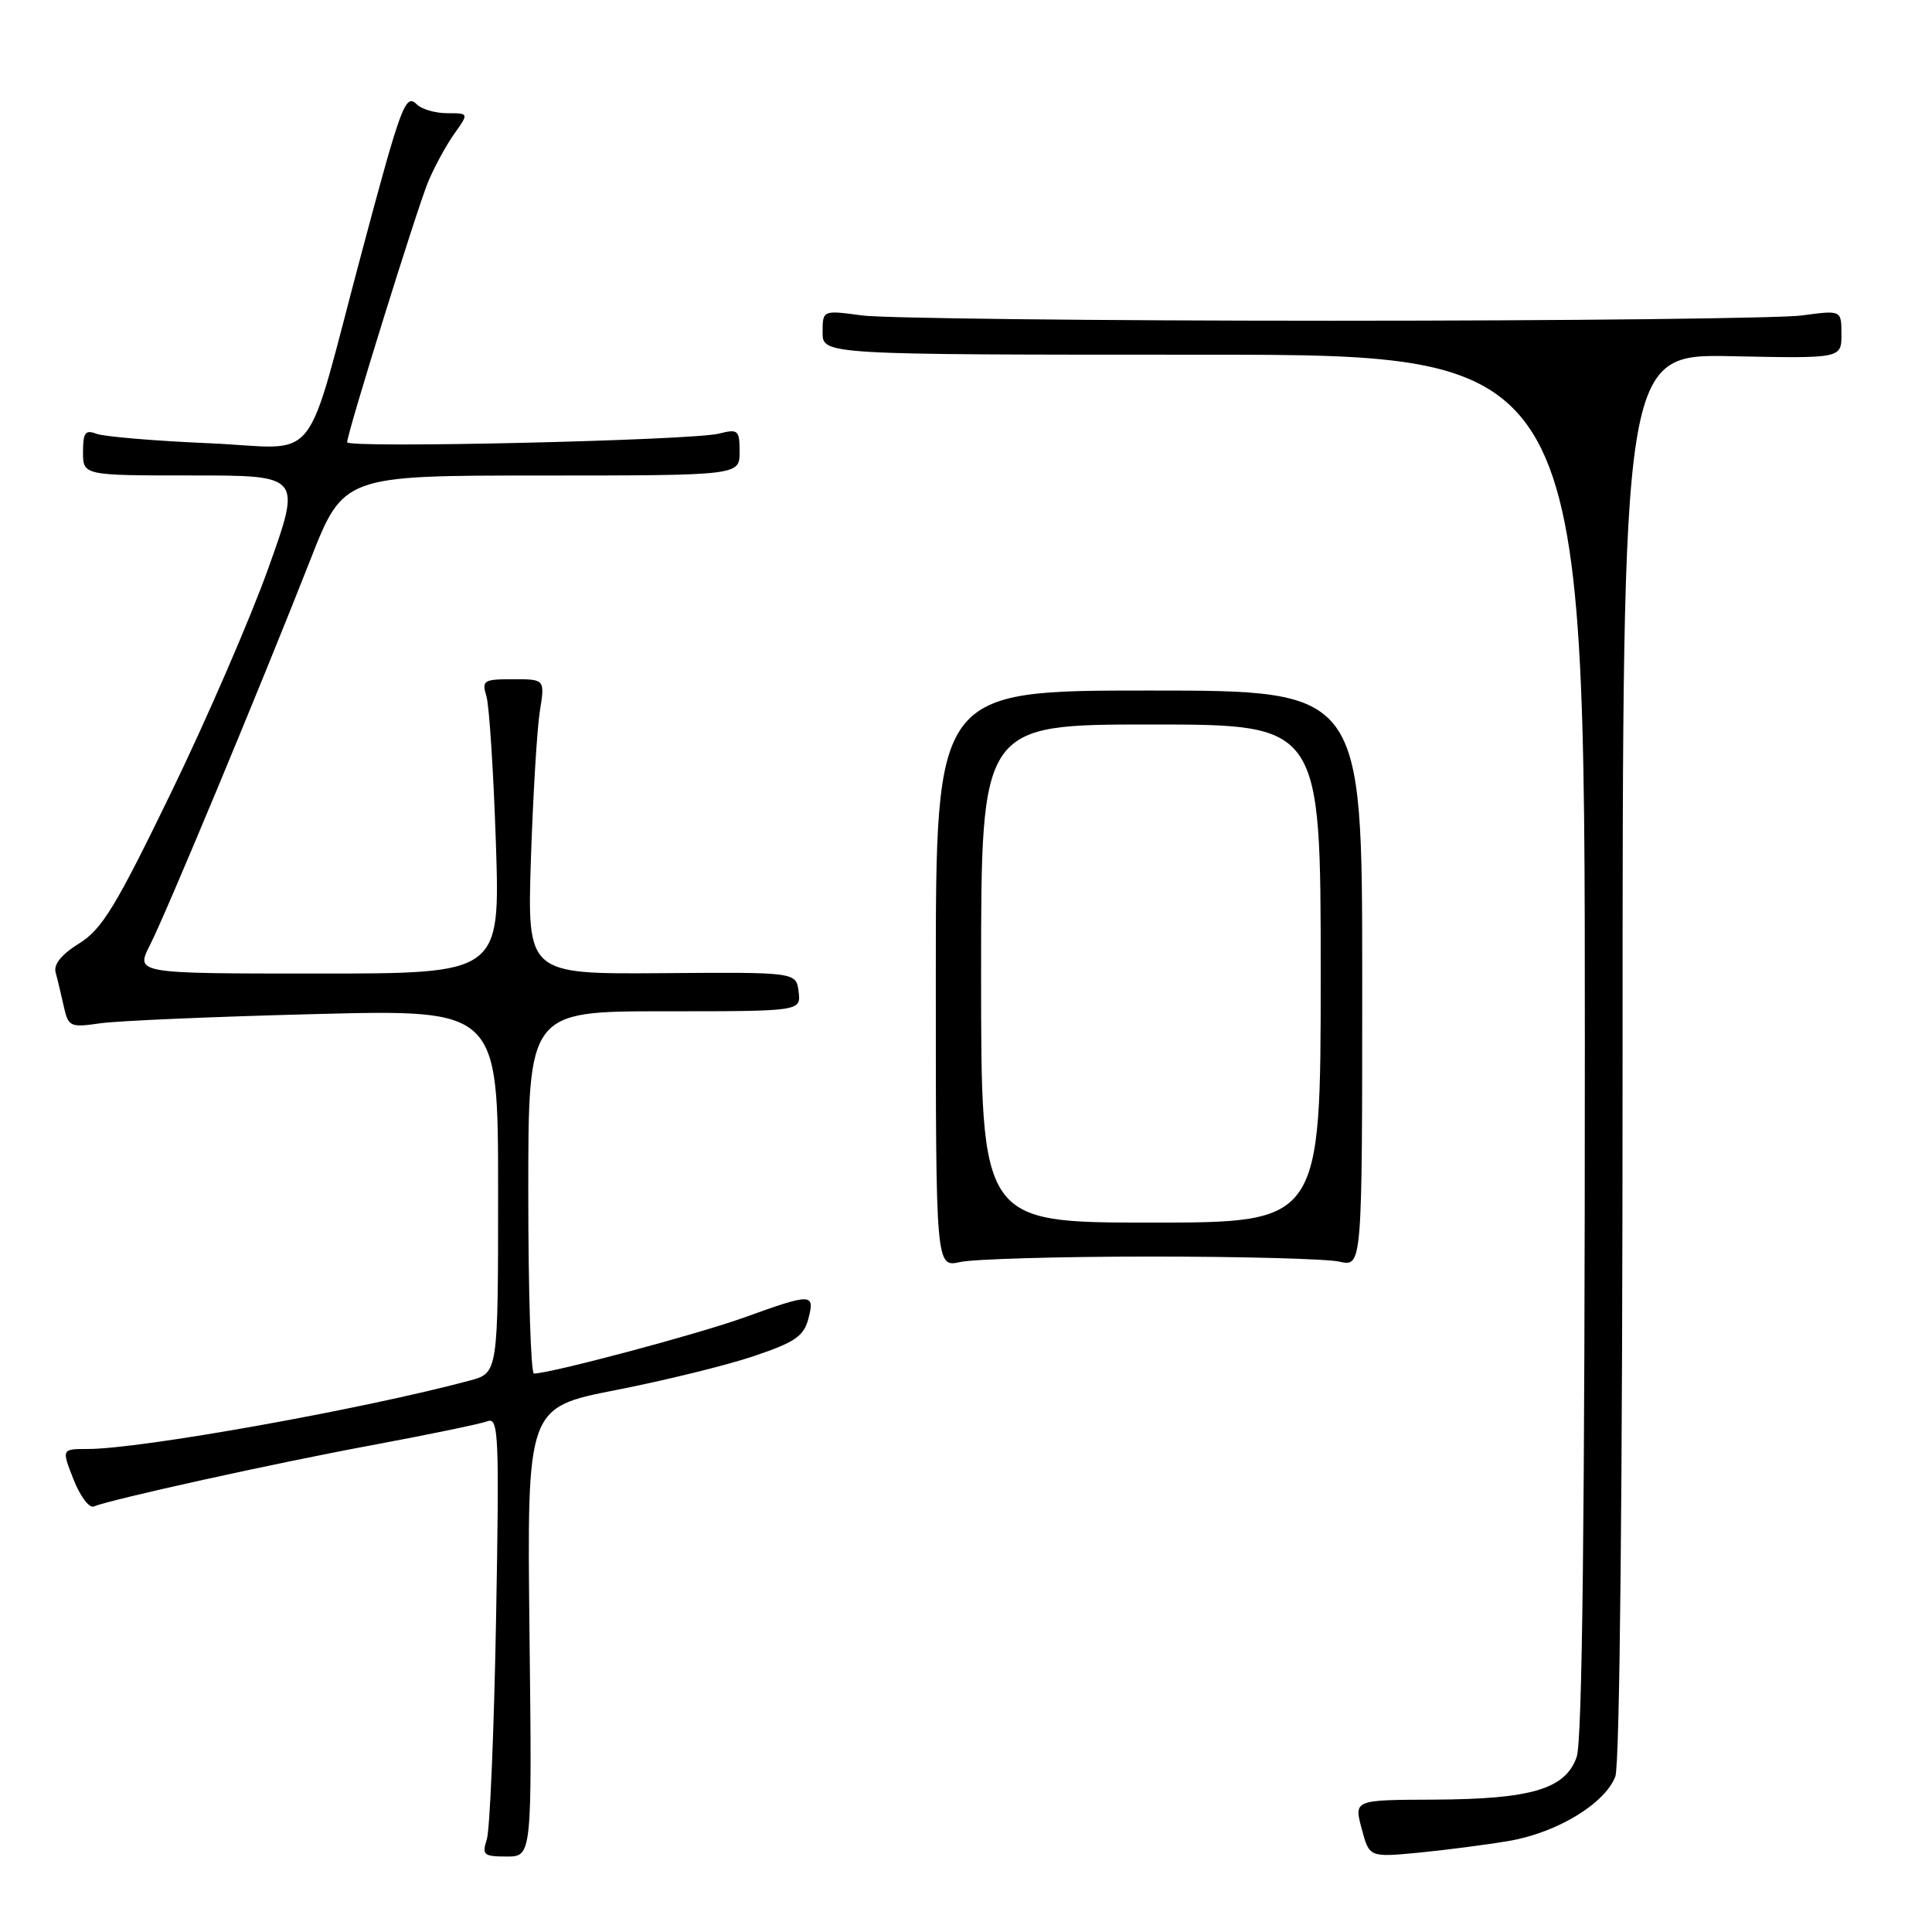 <?xml version="1.0" encoding="UTF-8" standalone="no"?>
<!DOCTYPE svg PUBLIC "-//W3C//DTD SVG 1.1//EN" "http://www.w3.org/Graphics/SVG/1.1/DTD/svg11.dtd" >
<svg xmlns="http://www.w3.org/2000/svg" xmlns:xlink="http://www.w3.org/1999/xlink" version="1.1" viewBox="0 0 256 256">
 <g >
 <path fill="currentColor"
d=" M 70.16 216.25 C 69.83 186.50 69.83 186.50 81.61 184.19 C 88.09 182.92 96.32 180.90 99.89 179.69 C 105.33 177.86 106.51 177.05 107.11 174.75 C 108.00 171.34 107.59 171.33 98.62 174.57 C 92.48 176.79 72.95 181.99 70.75 182.00 C 70.34 182.00 70.00 171.20 70.00 158.00 C 70.00 134.00 70.00 134.00 88.07 134.00 C 106.13 134.00 106.13 134.00 105.82 131.41 C 105.50 128.81 105.50 128.81 87.68 128.95 C 69.86 129.08 69.86 129.08 70.35 113.79 C 70.63 105.38 71.16 96.59 71.53 94.25 C 72.21 90.00 72.21 90.00 67.99 90.00 C 64.07 90.00 63.82 90.16 64.45 92.25 C 64.83 93.49 65.39 102.26 65.71 111.75 C 66.27 129.00 66.27 129.00 42.12 129.00 C 17.96 129.00 17.96 129.00 19.86 125.25 C 22.05 120.95 34.55 90.91 41.09 74.26 C 45.50 63.01 45.50 63.01 71.75 63.01 C 98.00 63.00 98.00 63.00 98.00 59.88 C 98.00 56.98 97.81 56.81 95.25 57.46 C 91.63 58.36 46.00 59.42 46.00 58.60 C 46.00 57.39 55.26 27.62 56.74 24.07 C 57.56 22.11 59.11 19.26 60.18 17.75 C 62.14 15.00 62.14 15.00 59.27 15.00 C 57.69 15.00 55.88 14.48 55.24 13.84 C 53.73 12.33 53.16 13.86 47.99 33.22 C 40.11 62.70 42.76 59.38 27.68 58.73 C 20.43 58.42 13.71 57.85 12.75 57.47 C 11.31 56.91 11.00 57.34 11.00 59.89 C 11.00 63.00 11.00 63.00 25.48 63.00 C 39.95 63.00 39.95 63.00 35.57 75.25 C 33.16 81.99 27.33 95.44 22.61 105.15 C 15.34 120.13 13.51 123.14 10.49 125.01 C 8.16 126.45 7.08 127.78 7.37 128.85 C 7.62 129.76 8.10 131.78 8.45 133.35 C 9.06 136.06 9.29 136.17 13.29 135.59 C 15.61 135.26 28.41 134.71 41.75 134.37 C 66.00 133.75 66.00 133.75 66.00 157.84 C 66.00 181.92 66.00 181.92 62.25 182.93 C 48.04 186.74 18.66 192.00 11.59 192.00 C 8.16 192.00 8.16 192.00 9.74 196.03 C 10.61 198.24 11.82 199.86 12.41 199.62 C 14.84 198.64 36.36 193.89 49.25 191.50 C 56.81 190.09 63.72 188.66 64.60 188.32 C 66.07 187.76 66.17 190.15 65.73 214.60 C 65.46 229.40 64.91 242.51 64.50 243.75 C 63.84 245.78 64.09 246.00 67.13 246.00 C 70.50 246.00 70.50 246.00 70.16 216.25 Z  M 199.96 243.93 C 206.32 242.84 212.67 238.99 214.04 235.39 C 214.63 233.85 215.00 196.85 215.00 139.88 C 215.00 46.90 215.00 46.90 229.50 47.20 C 244.00 47.50 244.00 47.50 244.00 44.30 C 244.00 41.09 244.00 41.09 238.75 41.80 C 235.86 42.18 207.85 42.50 176.50 42.50 C 145.15 42.50 117.14 42.18 114.25 41.80 C 109.00 41.09 109.00 41.09 109.00 44.05 C 109.00 47.00 109.00 47.00 159.50 47.00 C 210.00 47.00 210.00 47.00 210.00 138.35 C 210.00 201.18 209.66 230.67 208.92 232.80 C 207.43 237.06 202.94 238.40 189.96 238.46 C 179.41 238.50 179.41 238.50 180.43 242.31 C 181.44 246.11 181.44 246.11 187.97 245.49 C 191.56 245.14 196.96 244.44 199.96 243.93 Z  M 152.50 166.50 C 164.60 166.50 175.85 166.80 177.50 167.18 C 180.50 167.85 180.50 167.85 180.50 129.68 C 180.50 91.50 180.50 91.50 152.25 91.50 C 124.00 91.50 124.00 91.50 124.00 129.72 C 124.00 167.95 124.00 167.95 127.25 167.22 C 129.04 166.83 140.40 166.50 152.50 166.50 Z  M 130.00 129.00 C 130.00 96.00 130.00 96.00 152.50 96.00 C 175.00 96.00 175.00 96.00 175.00 129.00 C 175.00 162.00 175.00 162.00 152.50 162.00 C 130.00 162.00 130.00 162.00 130.00 129.00 Z "/>
</g>
</svg>